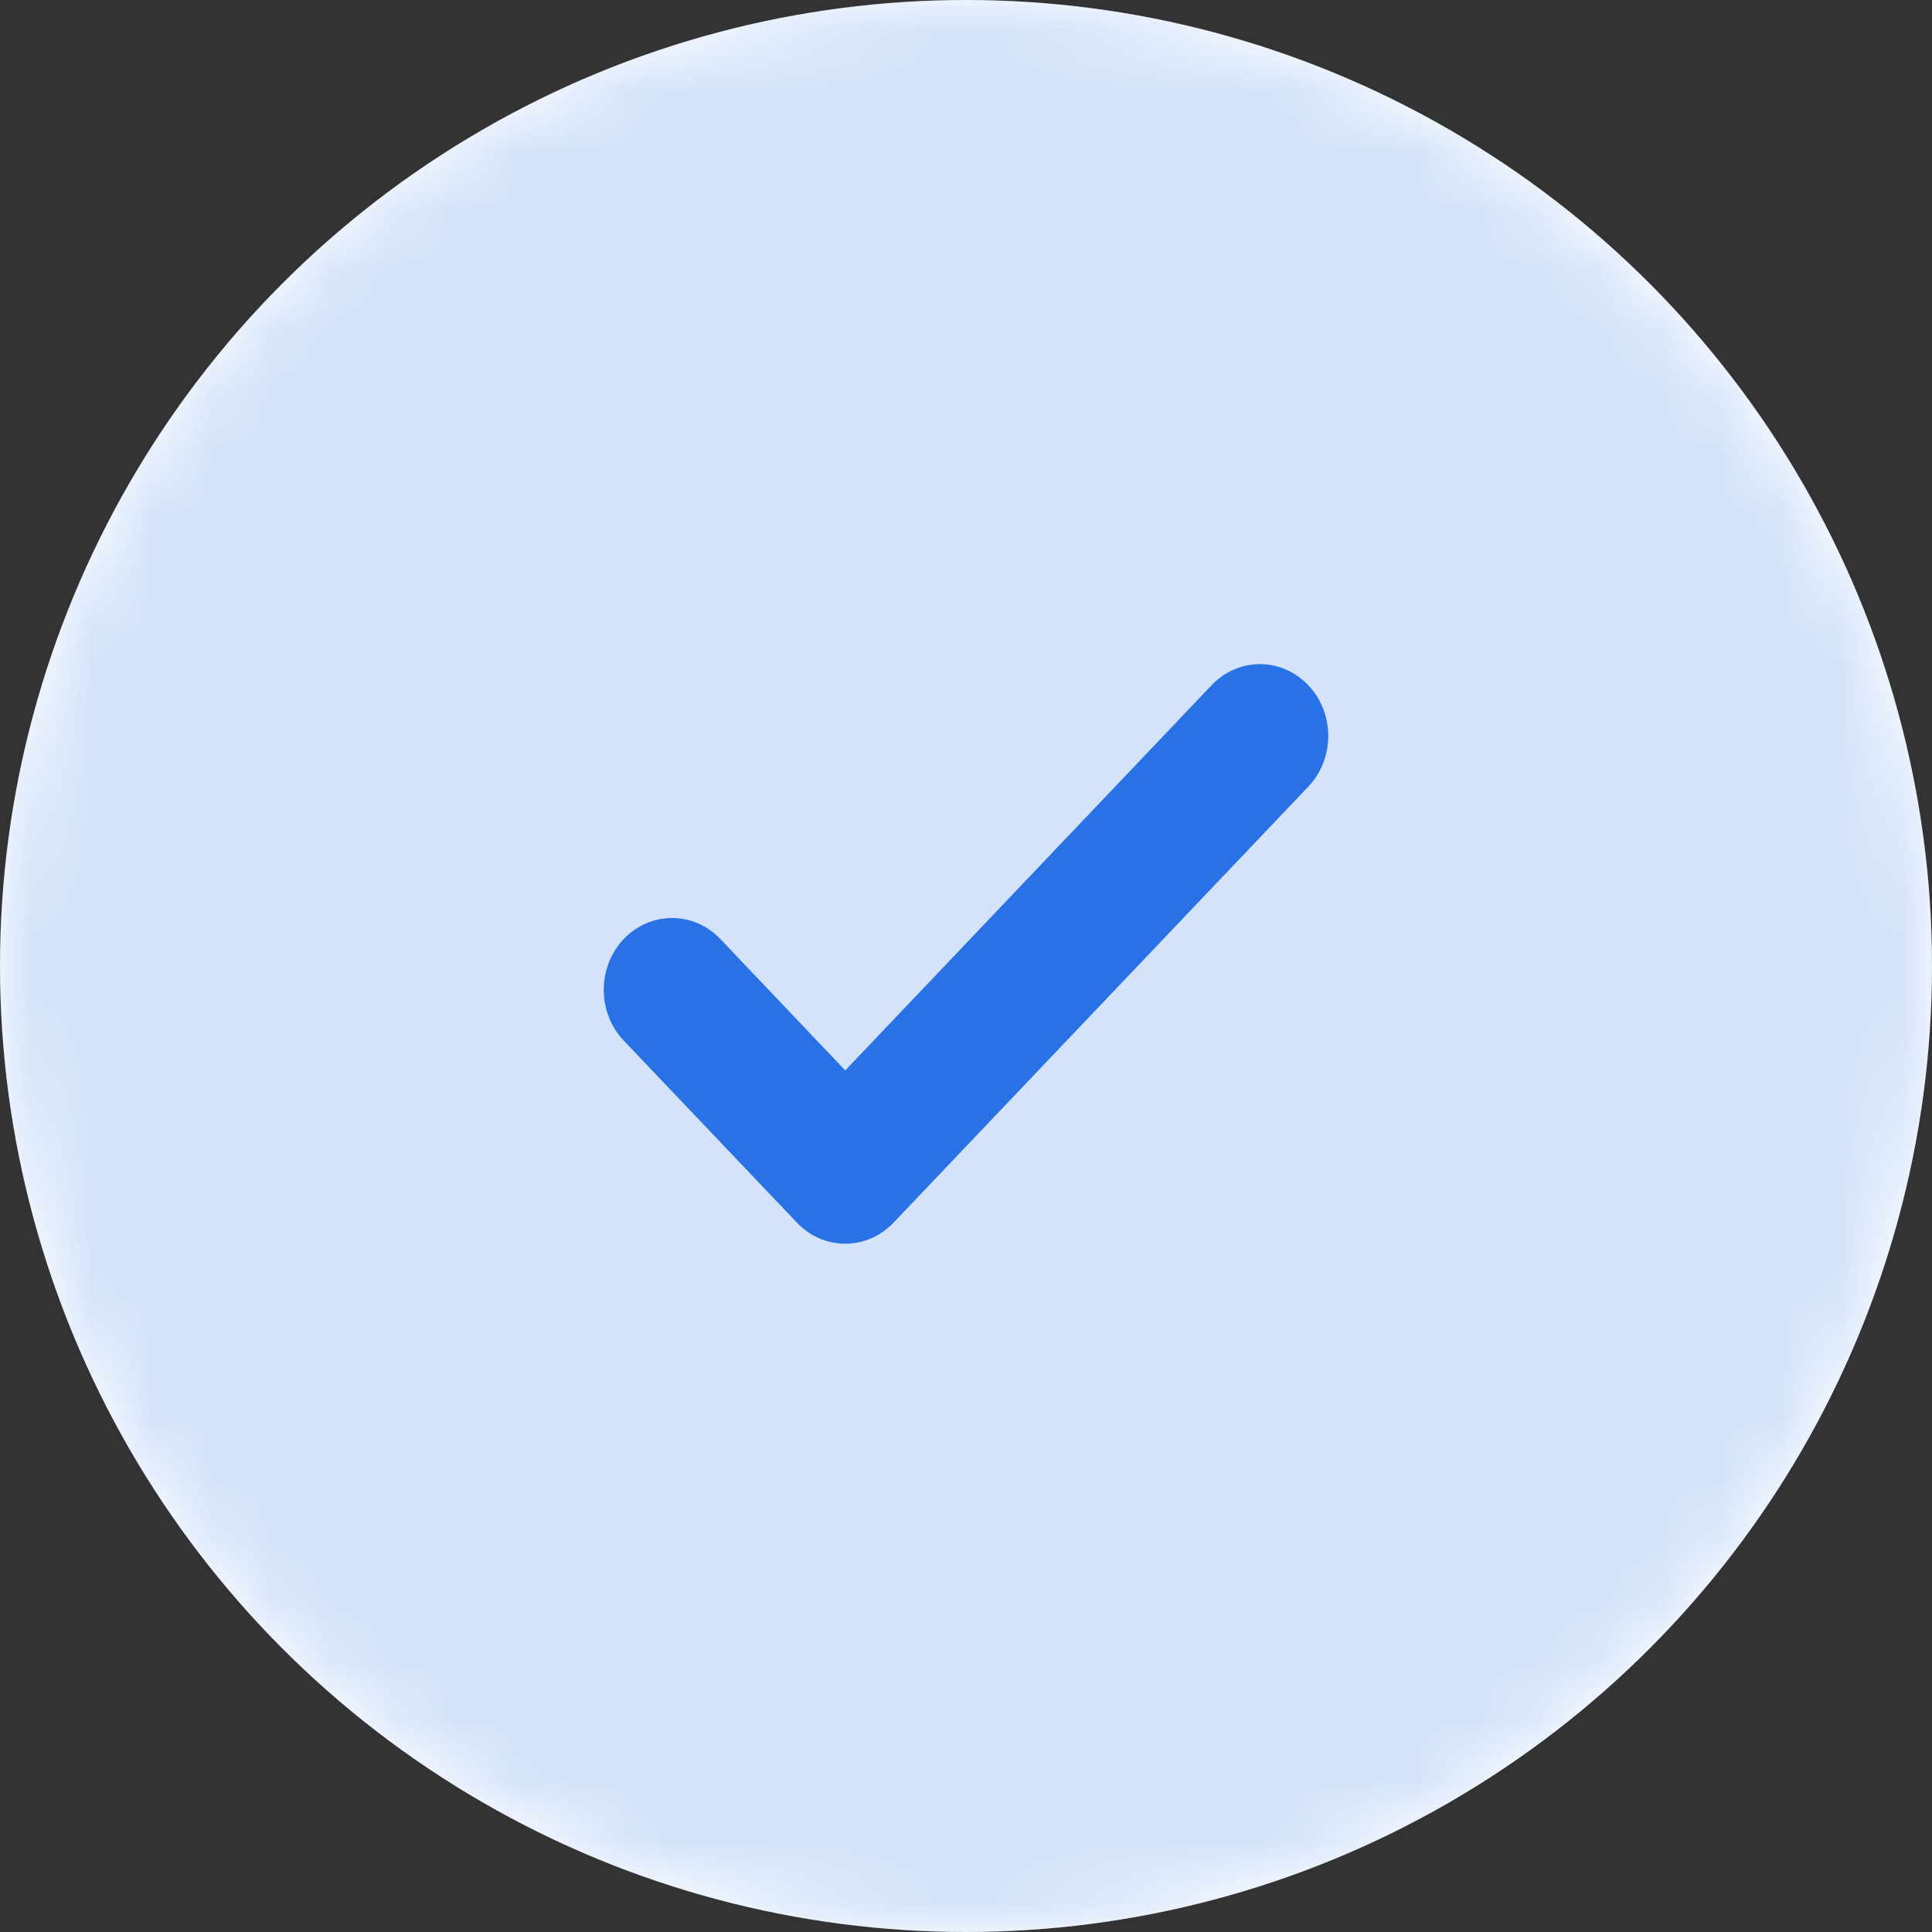 <?xml version="1.0" encoding="UTF-8"?>
<svg width="32px" height="32px" viewBox="0 0 32 32" version="1.1" xmlns="http://www.w3.org/2000/svg" xmlns:xlink="http://www.w3.org/1999/xlink">
    <rect x="0" y="0" width="32" height="32" fill="#333333" stroke="none"/>
    <!-- Generator: sketchtool 53.1 (72631) - https://sketchapp.com -->
    <title>2D88F63E-FABF-4A22-AA89-F925DB3211FB</title>
    <desc>Created with sketchtool.</desc>
    <defs>
        <circle id="path-1" cx="16" cy="16" r="16"></circle>
    </defs>
    <g id="Symbols-Page" stroke="none" stroke-width="1" fill="none" fill-rule="evenodd">
        <g id="Element/Misc/Circle-Icon">
            <g>
                <mask id="mask-2" fill="white">
                    <use xlink:href="#path-1"></use>
                </mask>
                <use id="Base" fill="#FFFFFF" xlink:href="#path-1"></use>
                <g id="Oval" opacity="0.2" mask="url(#mask-2)" fill="#2972E6">
                    <circle cx="16" cy="16" r="16"></circle>
                </g>
                <g id="Element/Icon/Check" mask="url(#mask-2)" fill="#2972E6">
                    <g transform="translate(8, 8)" id="🎨-Icon-color">
                        <path d="M13.668,5.031 L6.8,12.251 C6.357,12.716 5.641,12.716 5.2,12.251 L2.331,9.236 C1.89,8.771 1.89,8.018 2.331,7.553 C2.773,7.089 3.489,7.089 3.931,7.553 L6,9.729 L12.068,3.349 C12.51,2.884 13.226,2.884 13.668,3.349 C14.111,3.813 14.111,4.566 13.668,5.031"></path>
                    </g>
                </g>
            </g>
        </g>
    </g>
</svg>